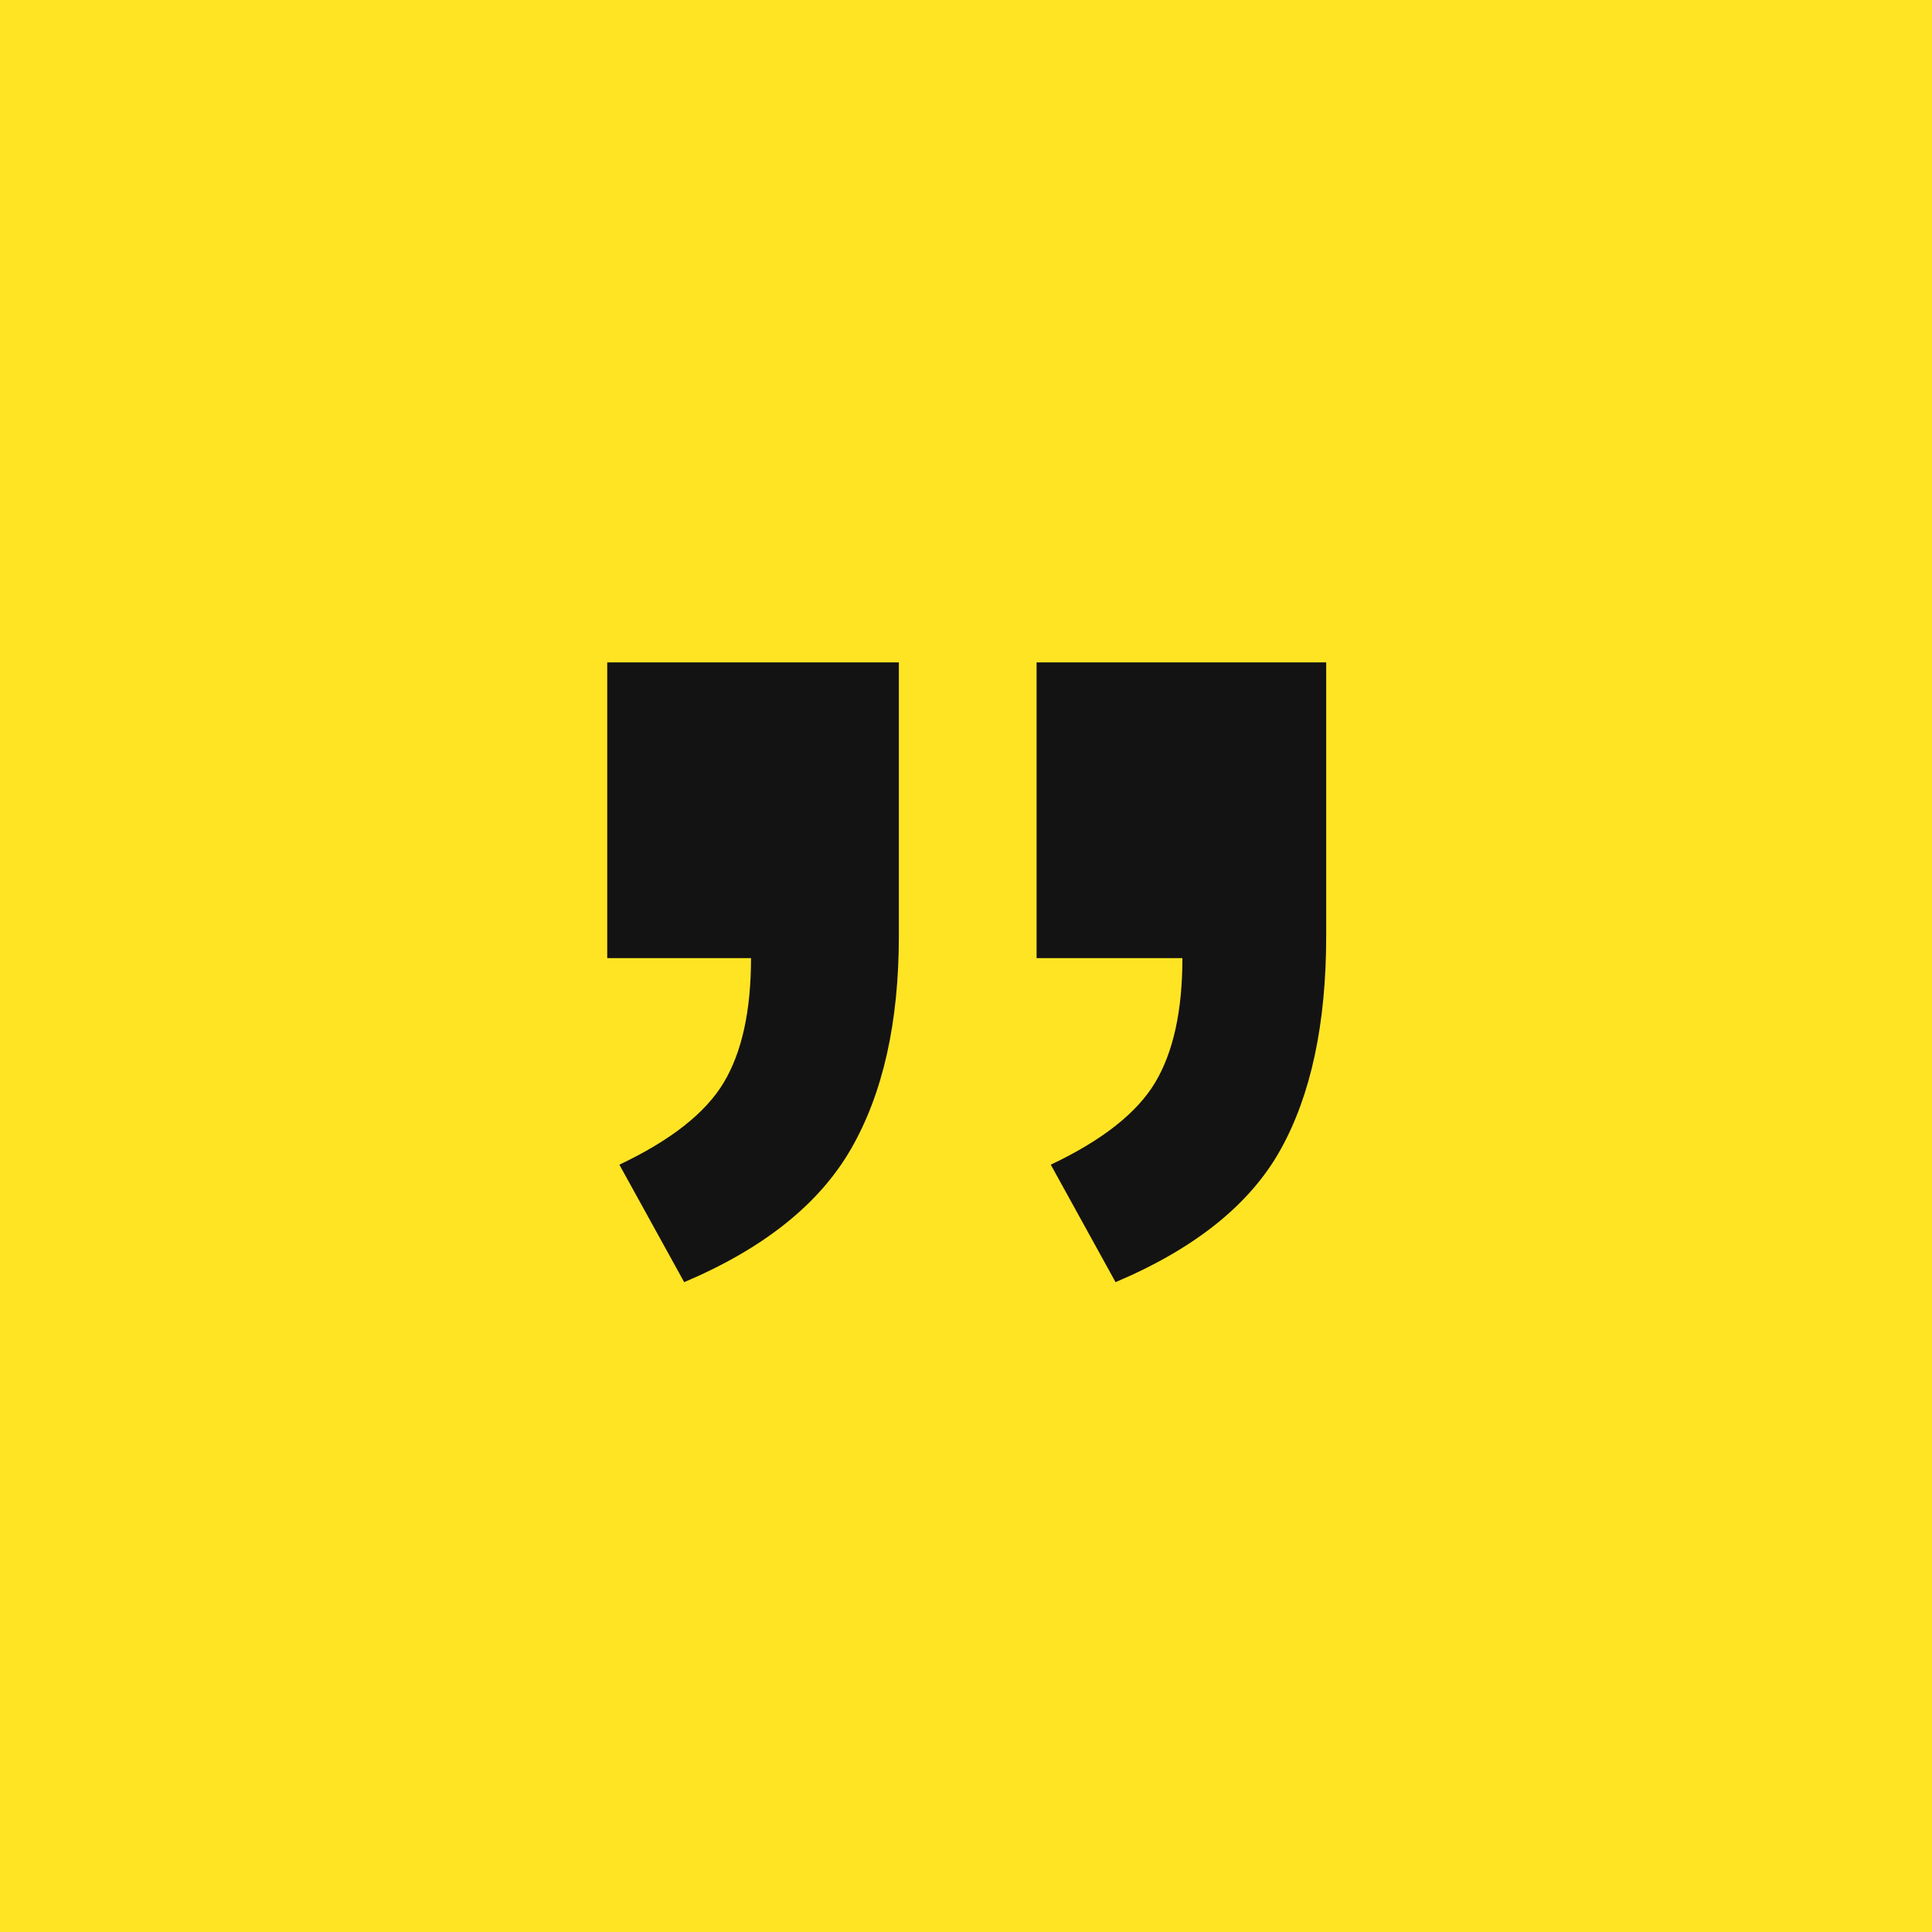 <?xml version="1.0" encoding="UTF-8"?>
<svg width="80px" height="80px" viewBox="0 0 80 80" version="1.1" xmlns="http://www.w3.org/2000/svg" xmlns:xlink="http://www.w3.org/1999/xlink">
    <!-- Generator: Sketch 52.2 (67145) - http://www.bohemiancoding.com/sketch -->
    <title>Group 2</title>
    <desc>Created with Sketch.</desc>
    <g id="REBRAND" stroke="none" stroke-width="1" fill="none" fill-rule="evenodd">
        <g id="Homepage" transform="translate(-173, -5919)">
            <g id="Group-2" transform="translate(173, 5919)">
                <rect id="Rectangle" fill="#FFE424" x="0" y="0" width="80" height="80"></rect>
                <path d="M54.914,53.091 L42.838,53.091 L42.838,41.769 C42.838,38.191 43.495,35.256 44.809,32.964 C46.123,30.671 48.429,28.826 51.727,27.429 L54.411,32.293 C52.287,33.299 50.847,34.431 50.092,35.689 C49.337,36.947 48.96,38.666 48.96,40.847 L54.914,40.847 L54.914,53.091 Z M37.135,53.091 L25.143,53.091 L25.143,41.769 C25.143,38.135 25.772,35.186 27.03,32.922 C28.288,30.657 30.566,28.826 33.865,27.429 L36.548,32.293 C34.424,33.299 32.984,34.431 32.229,35.689 C31.475,36.947 31.097,38.666 31.097,40.847 L37.135,40.847 L37.135,53.091 Z" id="“" fill="#141313" transform="translate(40.029, 40.26) rotate(-180) translate(-40.029, -40.26) "></path>
            </g>
        </g>
    </g>
</svg>